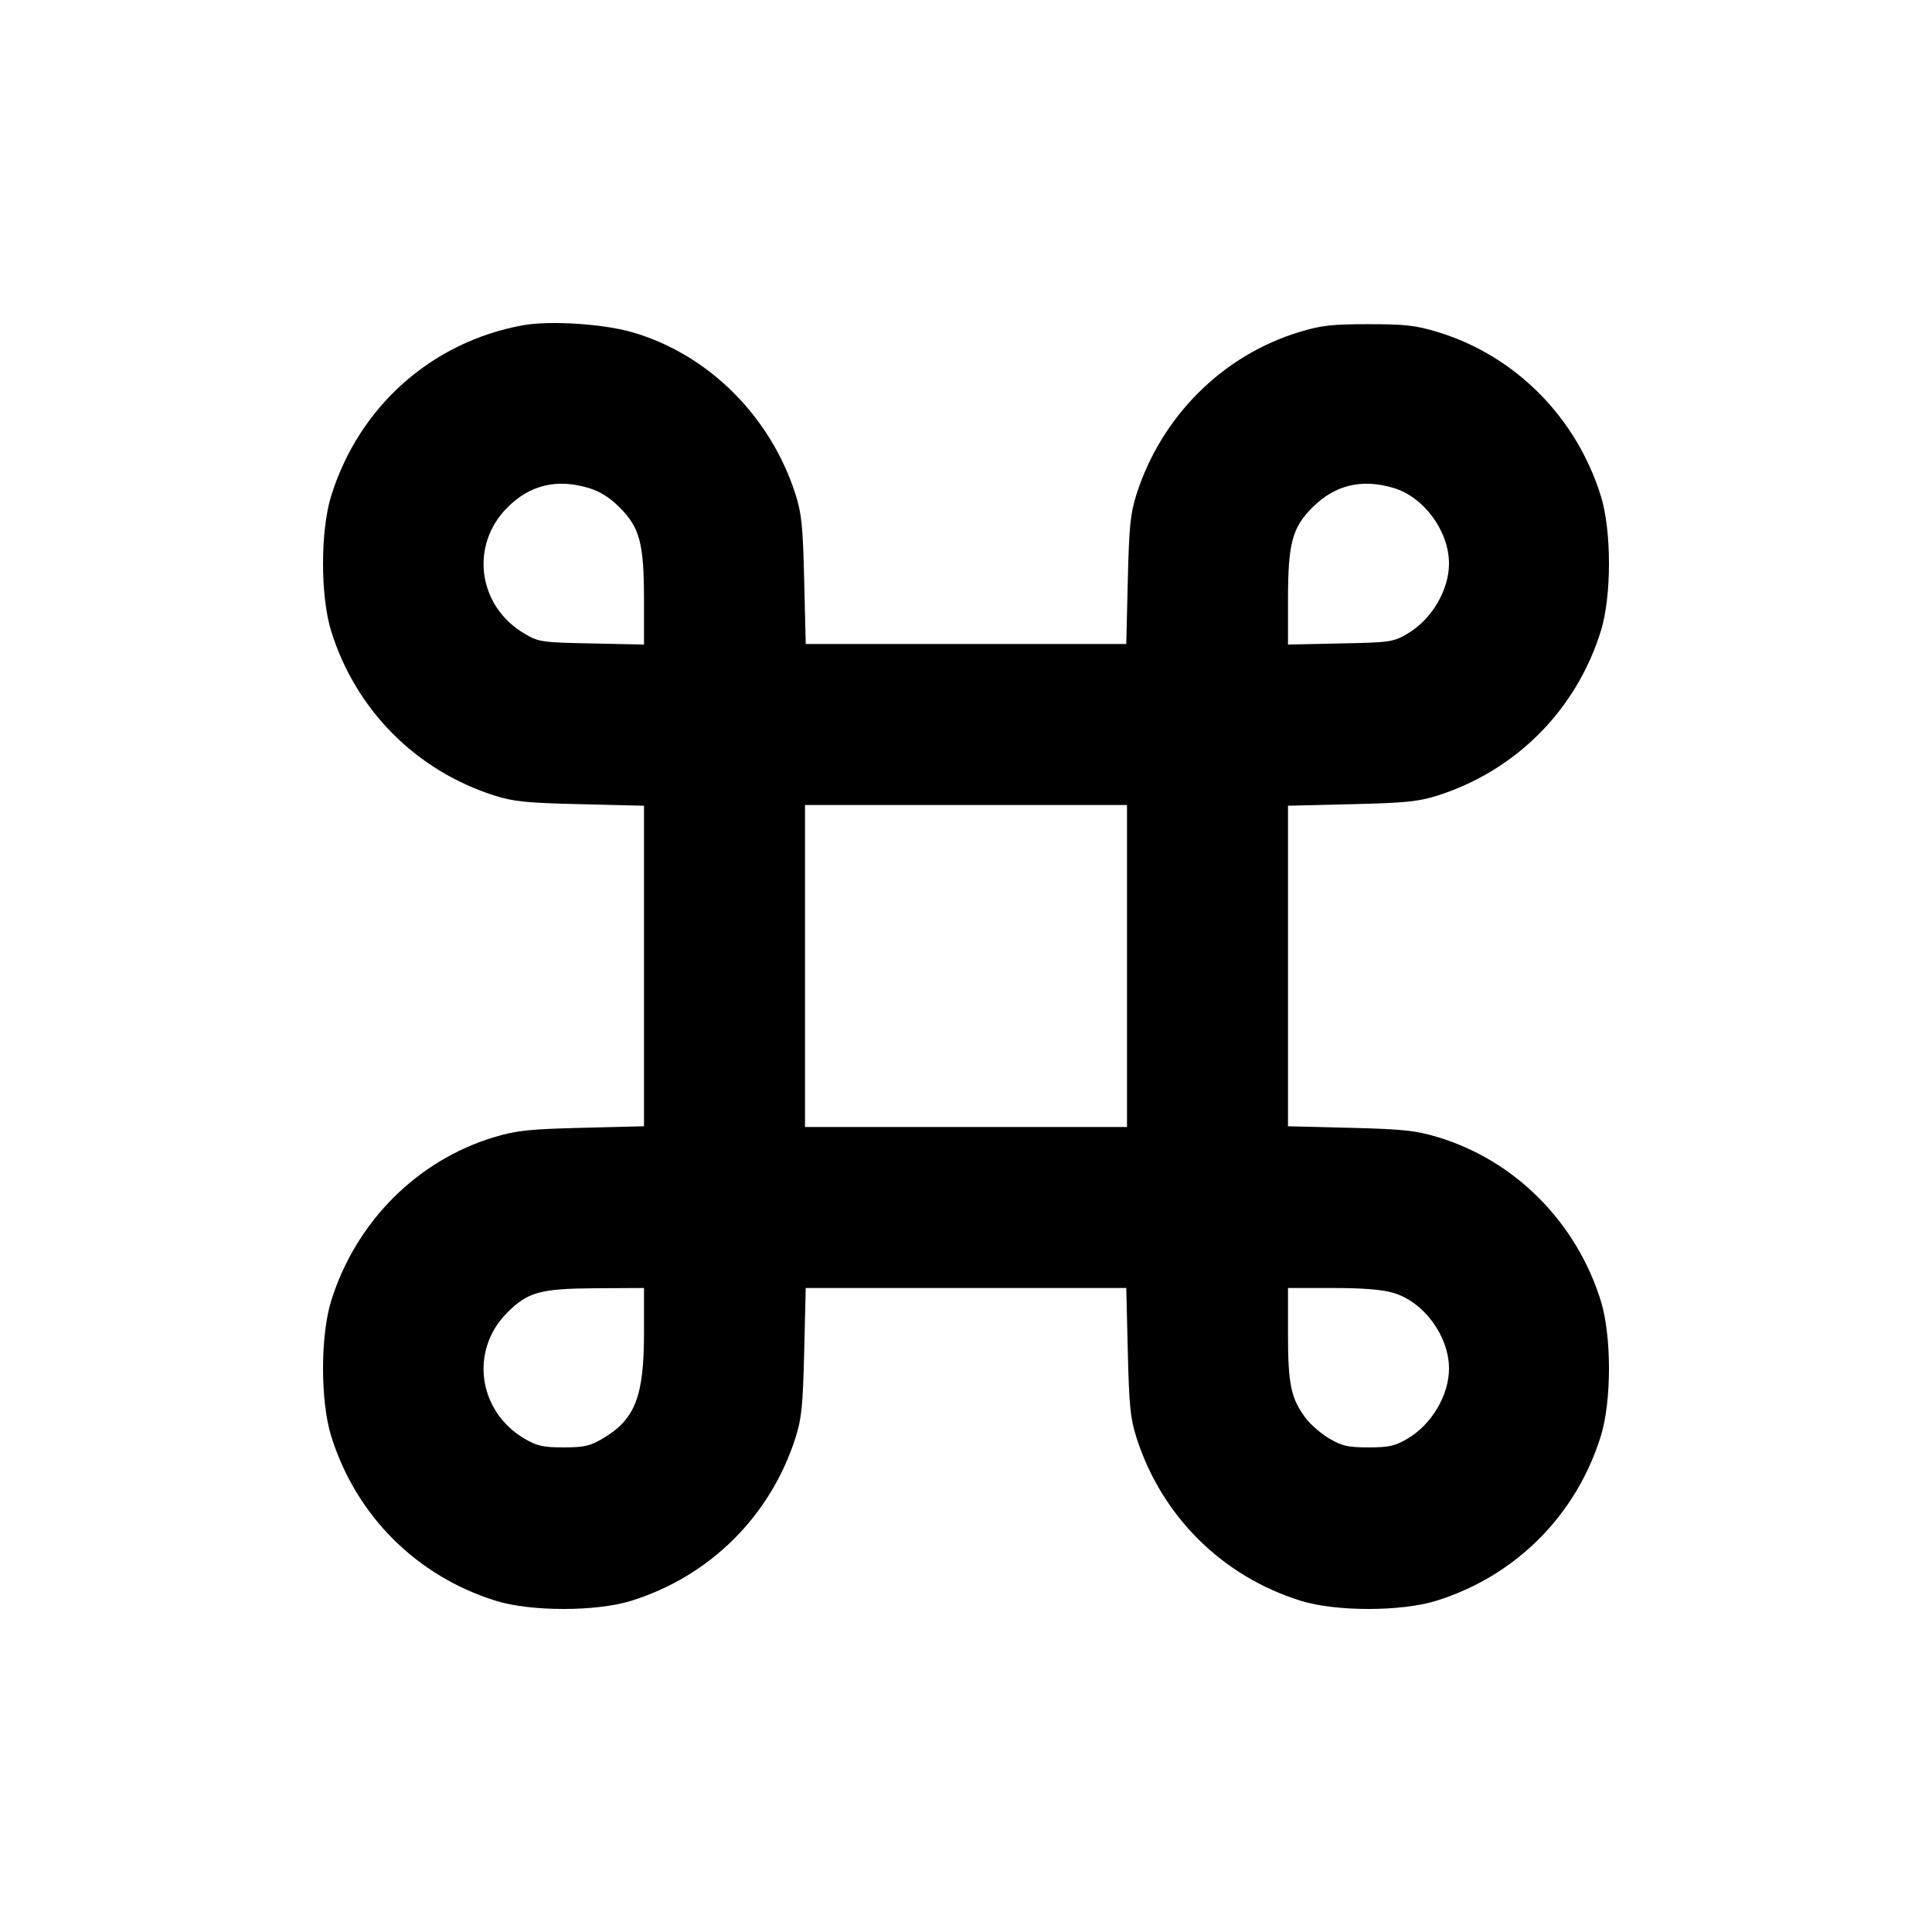<svg xmlns="http://www.w3.org/2000/svg" width="24" height="24" viewBox="0 0 24 24" fill="none" stroke="currentColor" stroke-width="2" stroke-linecap="round" stroke-linejoin="round" class="icon icon-tabler icons-tabler-outline icon-tabler-command"><path d="M6.499 4.040 C 5.363 4.246,4.460 5.049,4.114 6.160 C 3.979 6.594,3.979 7.406,4.114 7.840 C 4.418 8.817,5.165 9.570,6.140 9.882 C 6.379 9.958,6.536 9.974,7.210 9.990 L 8.000 10.009 8.000 12.000 L 8.000 13.991 7.230 14.010 C 6.567 14.027,6.416 14.043,6.139 14.126 C 5.181 14.415,4.419 15.180,4.114 16.160 C 3.979 16.594,3.979 17.406,4.114 17.840 C 4.421 18.826,5.174 19.579,6.160 19.886 C 6.594 20.021,7.406 20.021,7.840 19.886 C 8.817 19.582,9.570 18.835,9.882 17.860 C 9.958 17.621,9.974 17.464,9.990 16.790 L 10.009 16.000 12.000 16.000 L 13.991 16.000 14.010 16.790 C 14.026 17.464,14.042 17.621,14.118 17.860 C 14.430 18.835,15.183 19.582,16.160 19.886 C 16.594 20.021,17.406 20.021,17.840 19.886 C 18.826 19.579,19.579 18.826,19.886 17.840 C 20.021 17.406,20.021 16.594,19.886 16.160 C 19.581 15.180,18.819 14.415,17.861 14.126 C 17.584 14.043,17.433 14.027,16.770 14.010 L 16.000 13.991 16.000 12.000 L 16.000 10.009 16.790 9.990 C 17.464 9.974,17.621 9.958,17.860 9.882 C 18.835 9.570,19.582 8.817,19.886 7.840 C 20.021 7.406,20.021 6.594,19.886 6.160 C 19.581 5.181,18.822 4.418,17.861 4.125 C 17.588 4.042,17.458 4.027,17.000 4.027 C 16.542 4.027,16.412 4.042,16.139 4.125 C 15.187 4.415,14.428 5.172,14.118 6.140 C 14.042 6.379,14.026 6.536,14.010 7.210 L 13.991 8.000 12.000 8.000 L 10.009 8.000 9.990 7.210 C 9.974 6.536,9.958 6.379,9.882 6.140 C 9.571 5.170,8.801 4.404,7.861 4.129 C 7.500 4.023,6.832 3.980,6.499 4.040 M7.310 6.061 C 7.452 6.103,7.571 6.178,7.697 6.303 C 7.948 6.555,8.000 6.750,8.000 7.451 L 8.000 8.007 7.350 7.993 C 6.728 7.981,6.692 7.975,6.516 7.872 C 5.935 7.530,5.833 6.774,6.304 6.303 C 6.583 6.024,6.916 5.944,7.310 6.061 M17.310 6.061 C 17.688 6.173,18.000 6.598,18.000 7.001 C 18.000 7.331,17.784 7.696,17.484 7.872 C 17.308 7.975,17.272 7.981,16.650 7.993 L 16.000 8.007 16.000 7.451 C 16.000 6.750,16.052 6.555,16.304 6.303 C 16.583 6.024,16.916 5.944,17.310 6.061 M14.000 12.000 L 14.000 14.000 12.000 14.000 L 10.000 14.000 10.000 12.000 L 10.000 10.000 12.000 10.000 L 14.000 10.000 14.000 12.000 M8.000 16.554 C 8.000 17.352,7.890 17.633,7.484 17.872 C 7.328 17.963,7.254 17.980,7.000 17.980 C 6.746 17.980,6.672 17.963,6.516 17.872 C 5.937 17.531,5.833 16.774,6.301 16.306 C 6.558 16.049,6.711 16.007,7.410 16.003 L 8.000 16.000 8.000 16.554 M17.310 16.061 C 17.688 16.173,18.000 16.598,18.000 17.001 C 18.000 17.331,17.784 17.696,17.484 17.872 C 17.328 17.963,17.254 17.980,17.000 17.980 C 16.746 17.980,16.672 17.963,16.516 17.872 C 16.415 17.813,16.284 17.700,16.225 17.623 C 16.038 17.377,16.000 17.202,16.000 16.575 L 16.000 16.000 16.553 16.000 C 16.931 16.000,17.170 16.019,17.310 16.061 " stroke="none" fill="black" fill-rule="evenodd"></path></svg>
